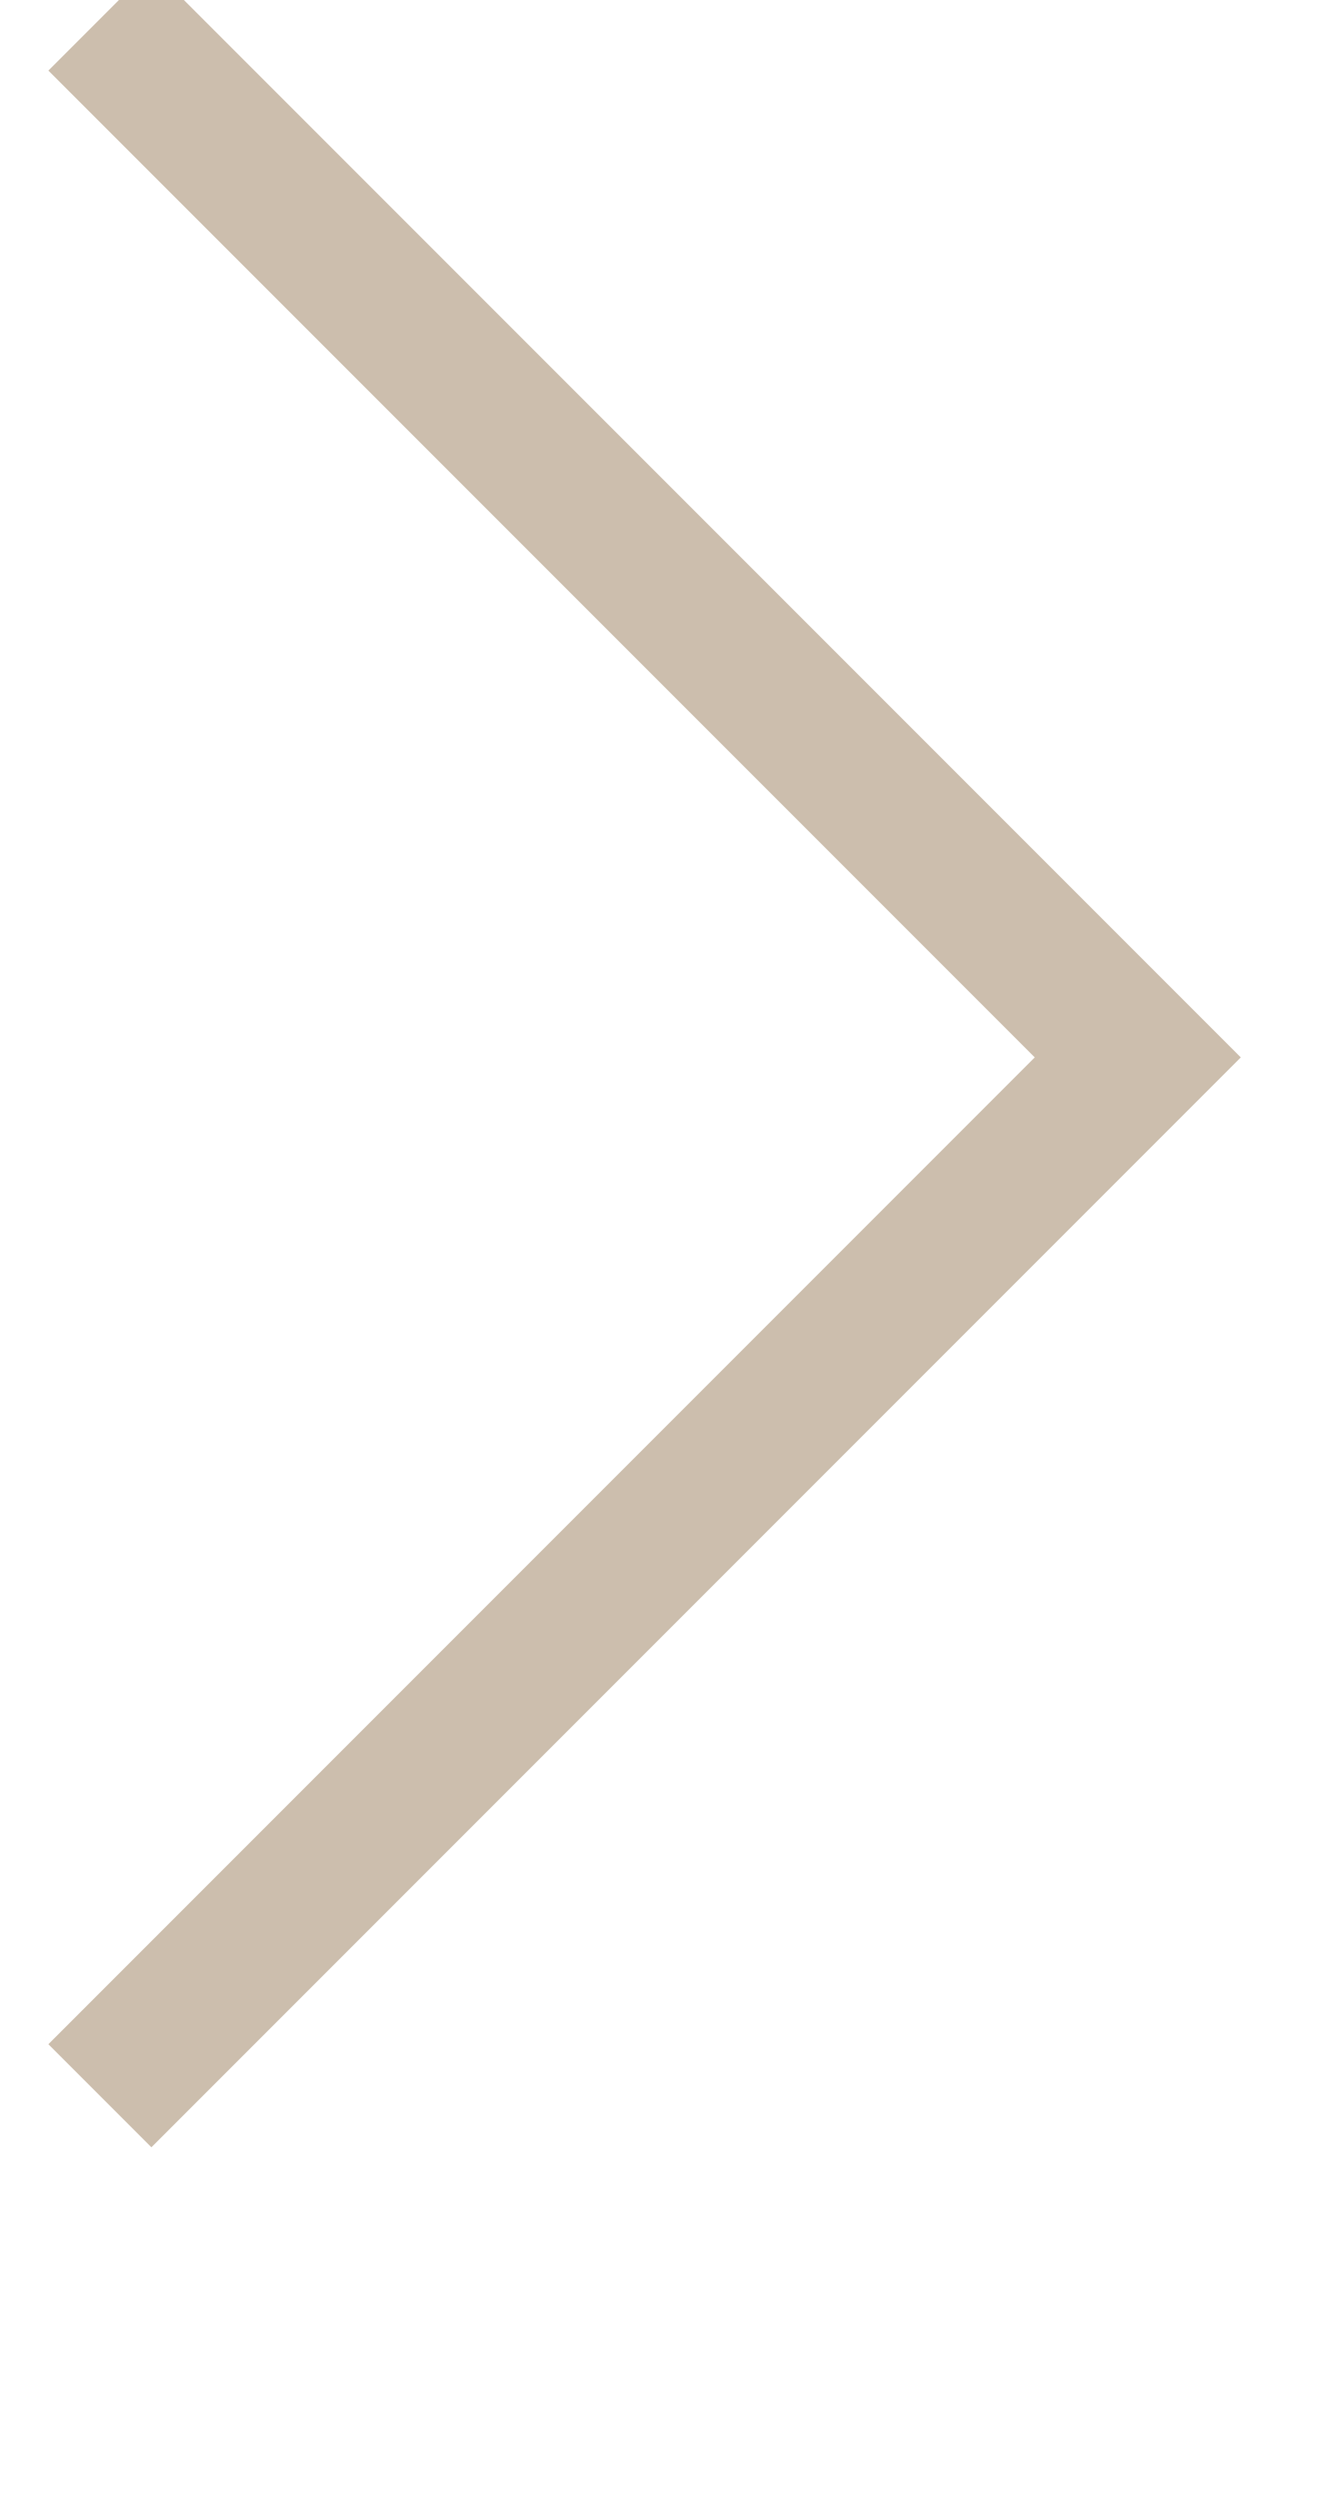 <?xml version="1.0" encoding="UTF-8" standalone="no"?>
<svg width="9px" height="17px" viewBox="0 0 9 17" version="1.1" xmlns="http://www.w3.org/2000/svg" xmlns:xlink="http://www.w3.org/1999/xlink" xmlns:sketch="http://www.bohemiancoding.com/sketch/ns">
    <defs></defs>
    <g id="Page-1" stroke="none" stroke-width="1" fill="none" fill-rule="evenodd" sketch:type="MSPage">
        <g id="Home" sketch:type="MSArtboardGroup" stroke="#CCBEAD" stroke-width=".4" transform="translate(-860, -5013)" fill="#CCBEAD">
            <g id="CTA" sketch:type="MSLayerGroup" transform="translate(-79, 4800)">
                <g id="Buttons-light" transform="translate(667, 195)" sketch:type="MSShapeGroup">
                    <g id="Continue" transform="translate(136, 0)">
                        <path d="M136.612,18.48 L137.03,18.062 L144.158,25.19 L137.03,32.318 L136.612,31.9 L143.322,25.19 L136.612,18.48 Z" id="arrow-green"></path>
                    </g>
                </g>
            </g>
        </g>
    </g>
</svg>
